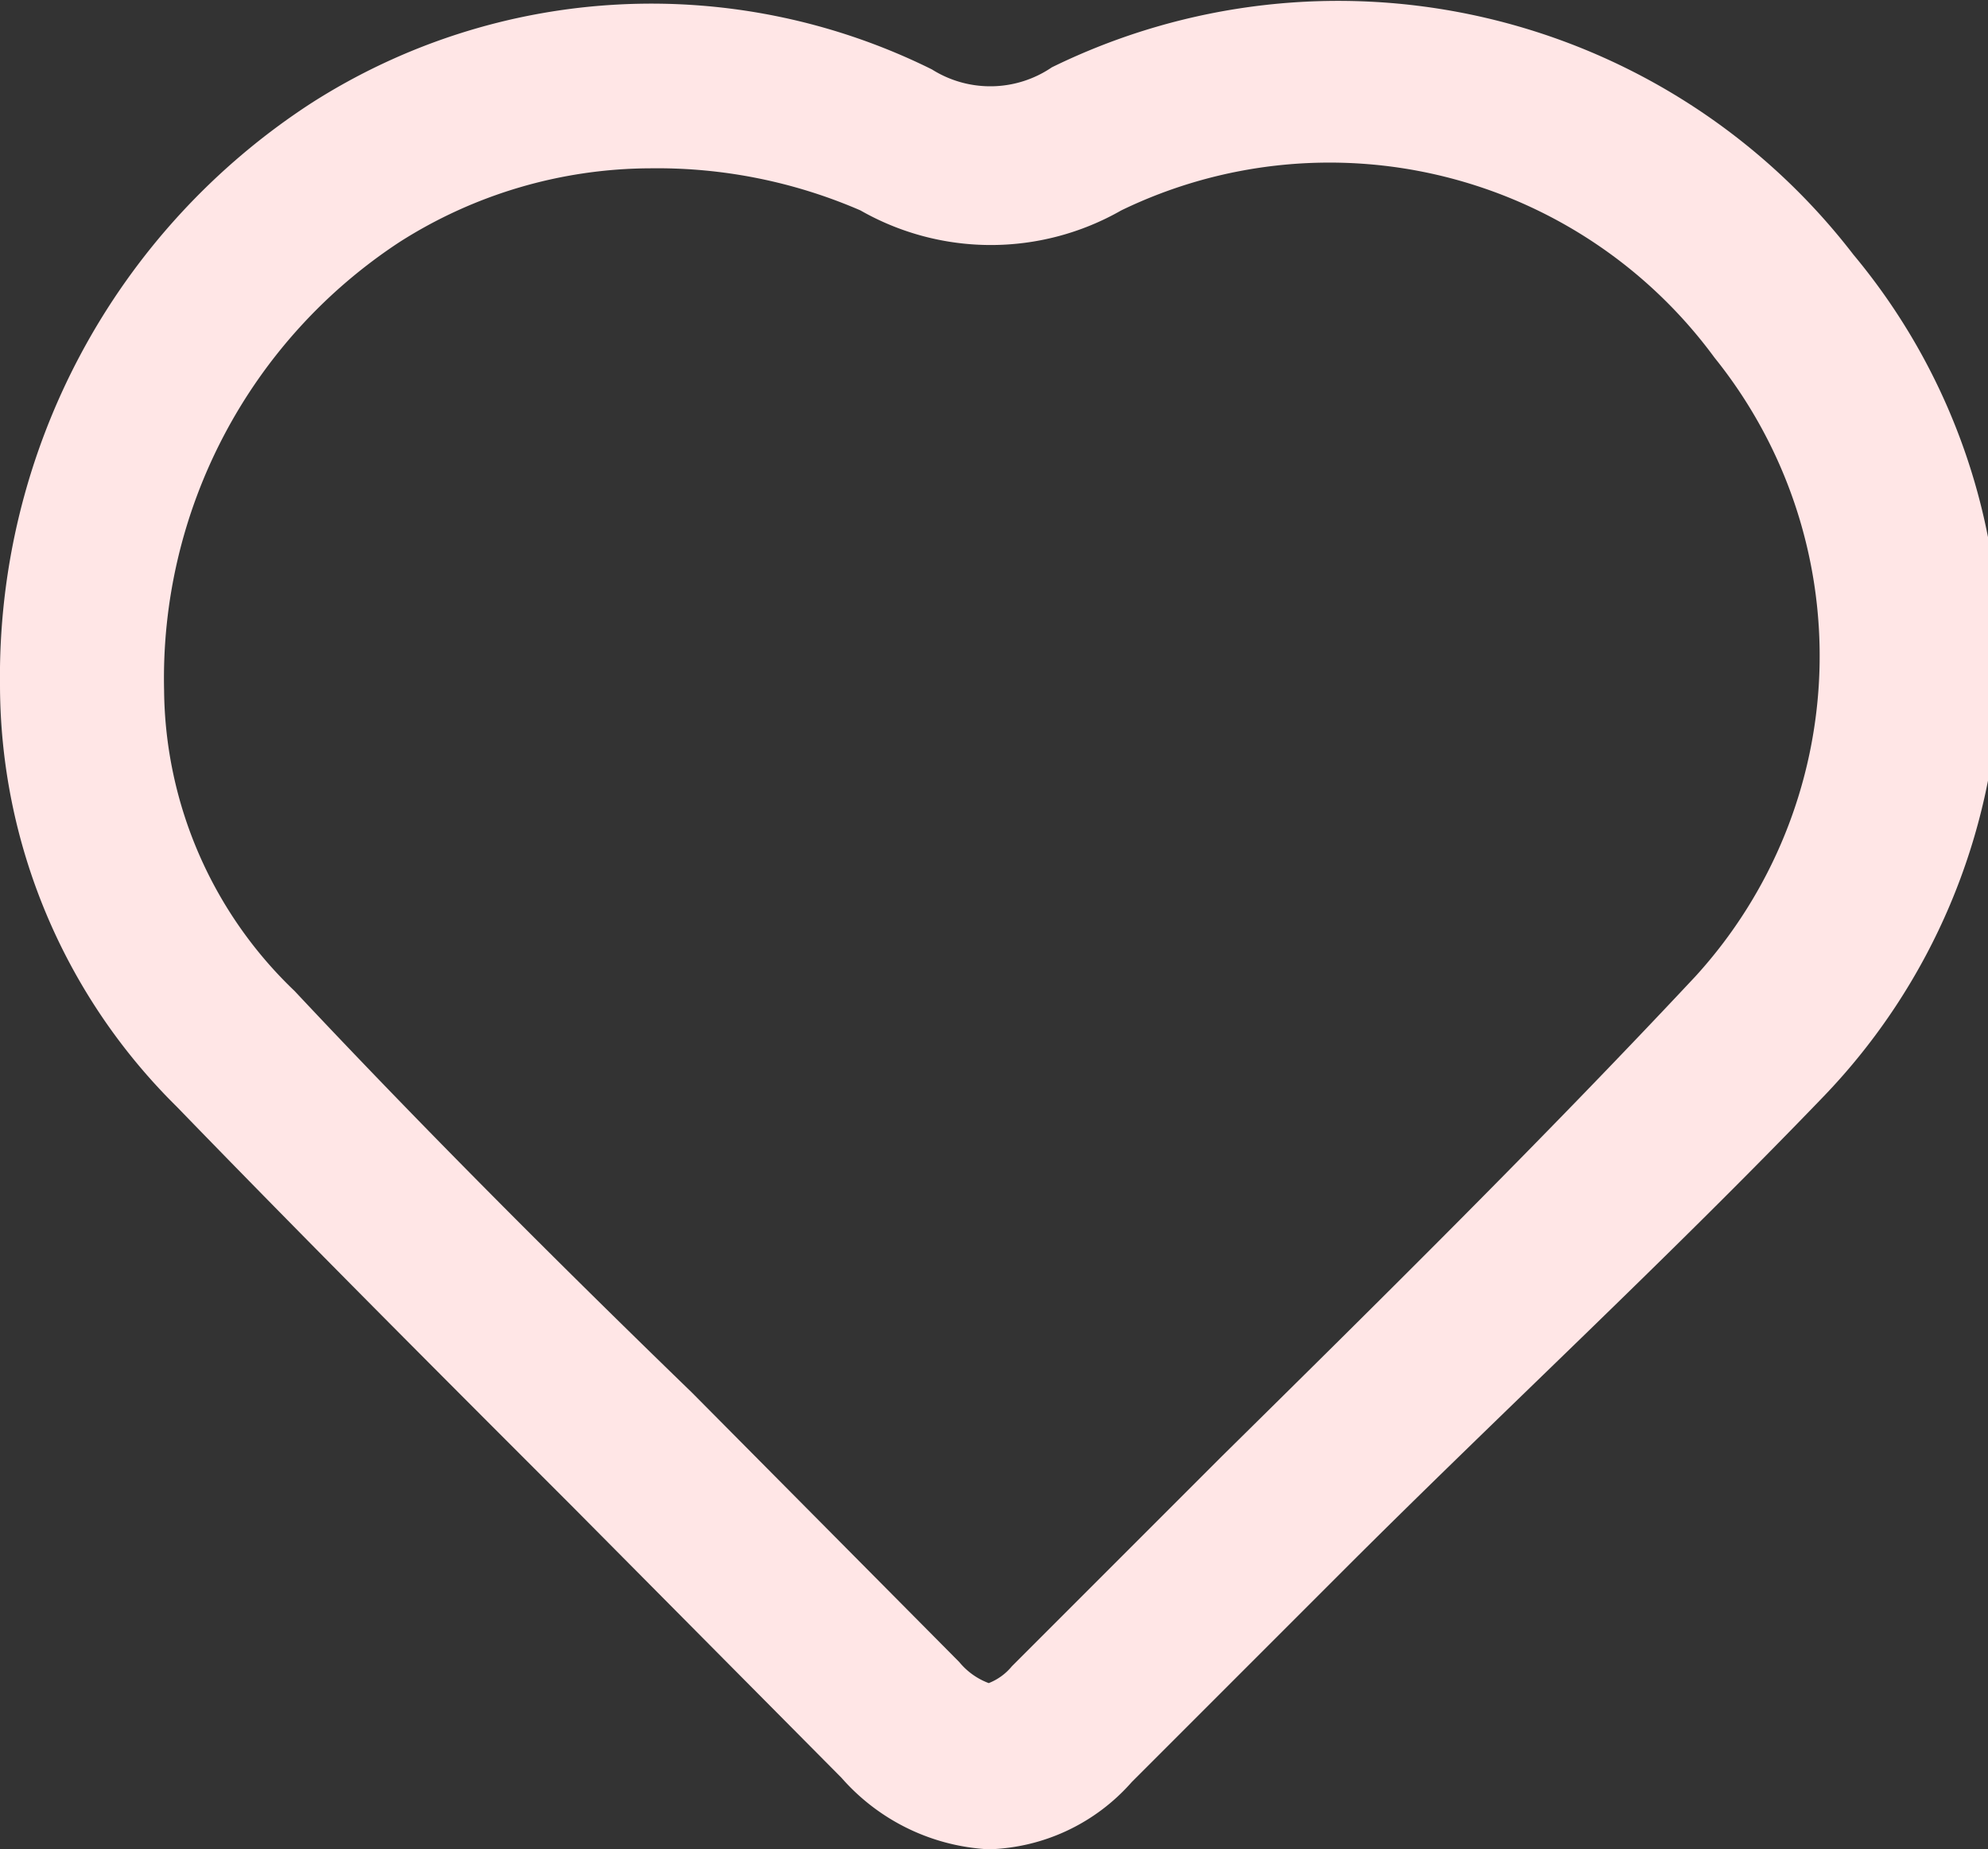<svg xmlns="http://www.w3.org/2000/svg" viewBox="0 0 9.45 8.79"><rect x="0" y="0" width="9.45" height="8.79" fill="#333333" stroke="none"/><defs><style>.cls-1{fill:#ffe6e6;}</style></defs><g id="Capa_2" data-name="Capa 2"><g id="Layer_1" data-name="Layer 1"><g id="WTTQtn.tif"><path class="cls-1" d="M4.7,8.79h0A1,1,0,0,1,4,8.45L2.73,7.17C2.1,6.54,1.46,5.9.84,5.26a2.82,2.82,0,0,1-.84-2A3.25,3.25,0,0,1,1.48.49,3,3,0,0,1,4.43.33.52.52,0,0,0,5,.32a3.09,3.09,0,0,1,3.81.89,3,3,0,0,1-.14,4C7.91,6,7.13,6.72,6.38,7.47l-1,1A.94.94,0,0,1,4.7,8.79ZM3.09.8a2.23,2.23,0,0,0-1.19.35A2.48,2.48,0,0,0,.78,3.28h0A2,2,0,0,0,1.4,4.71C2,5.35,2.65,6,3.29,6.62L4.56,7.9A.33.33,0,0,0,4.7,8a.27.27,0,0,0,.11-.08l1-1c.75-.74,1.52-1.5,2.25-2.28a2.26,2.26,0,0,0,.09-2.94A2.27,2.27,0,0,0,5.33,1,1.25,1.25,0,0,1,4.09,1,2.43,2.43,0,0,0,3.09.8Z"/></g></g></g></svg>